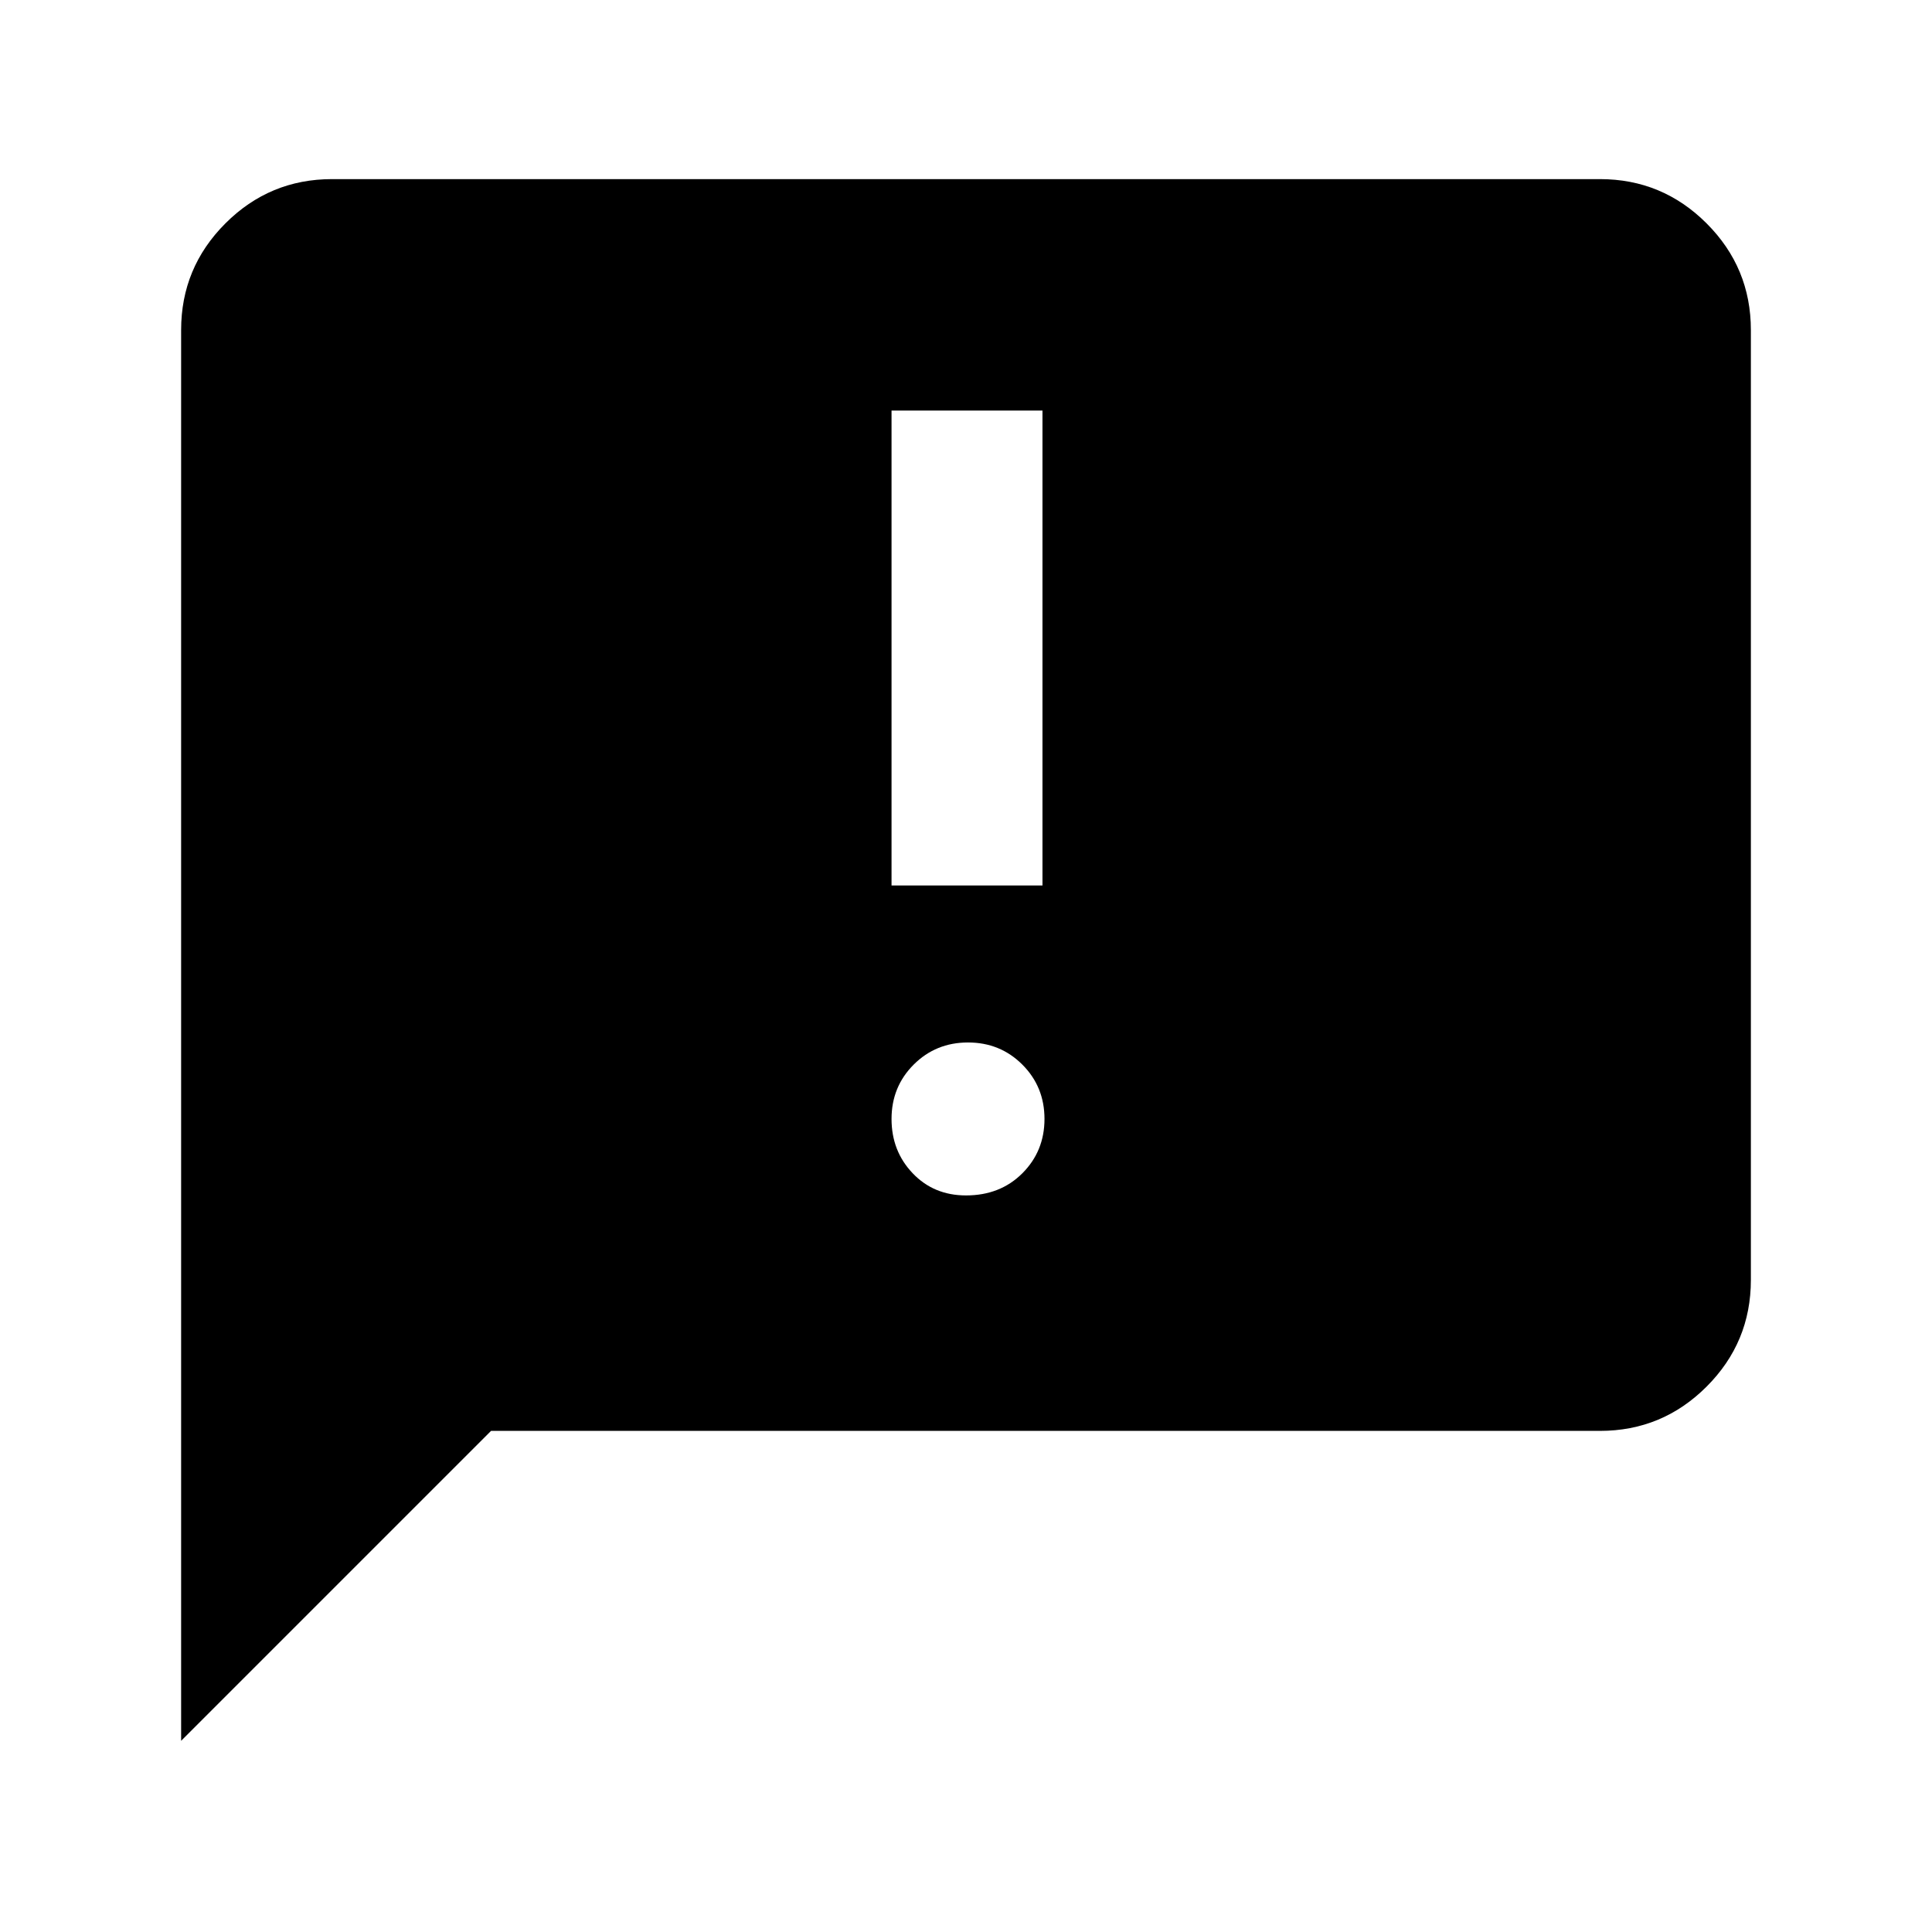 <svg xmlns="http://www.w3.org/2000/svg" height="24" width="24"><path d="M11.075 11H12.95V5.1H11.075ZM12 14.85Q12.425 14.85 12.7 14.575Q12.975 14.3 12.975 13.9Q12.975 13.5 12.7 13.225Q12.425 12.95 12.025 12.95Q11.625 12.95 11.35 13.225Q11.075 13.5 11.075 13.9Q11.075 14.3 11.338 14.575Q11.6 14.85 12 14.85ZM2.25 21.625V4.1Q2.25 3.325 2.8 2.775Q3.35 2.225 4.125 2.225H19.875Q20.65 2.225 21.2 2.775Q21.75 3.325 21.75 4.1V15.9Q21.75 16.675 21.2 17.225Q20.65 17.775 19.875 17.775H6.1Z"/></svg>